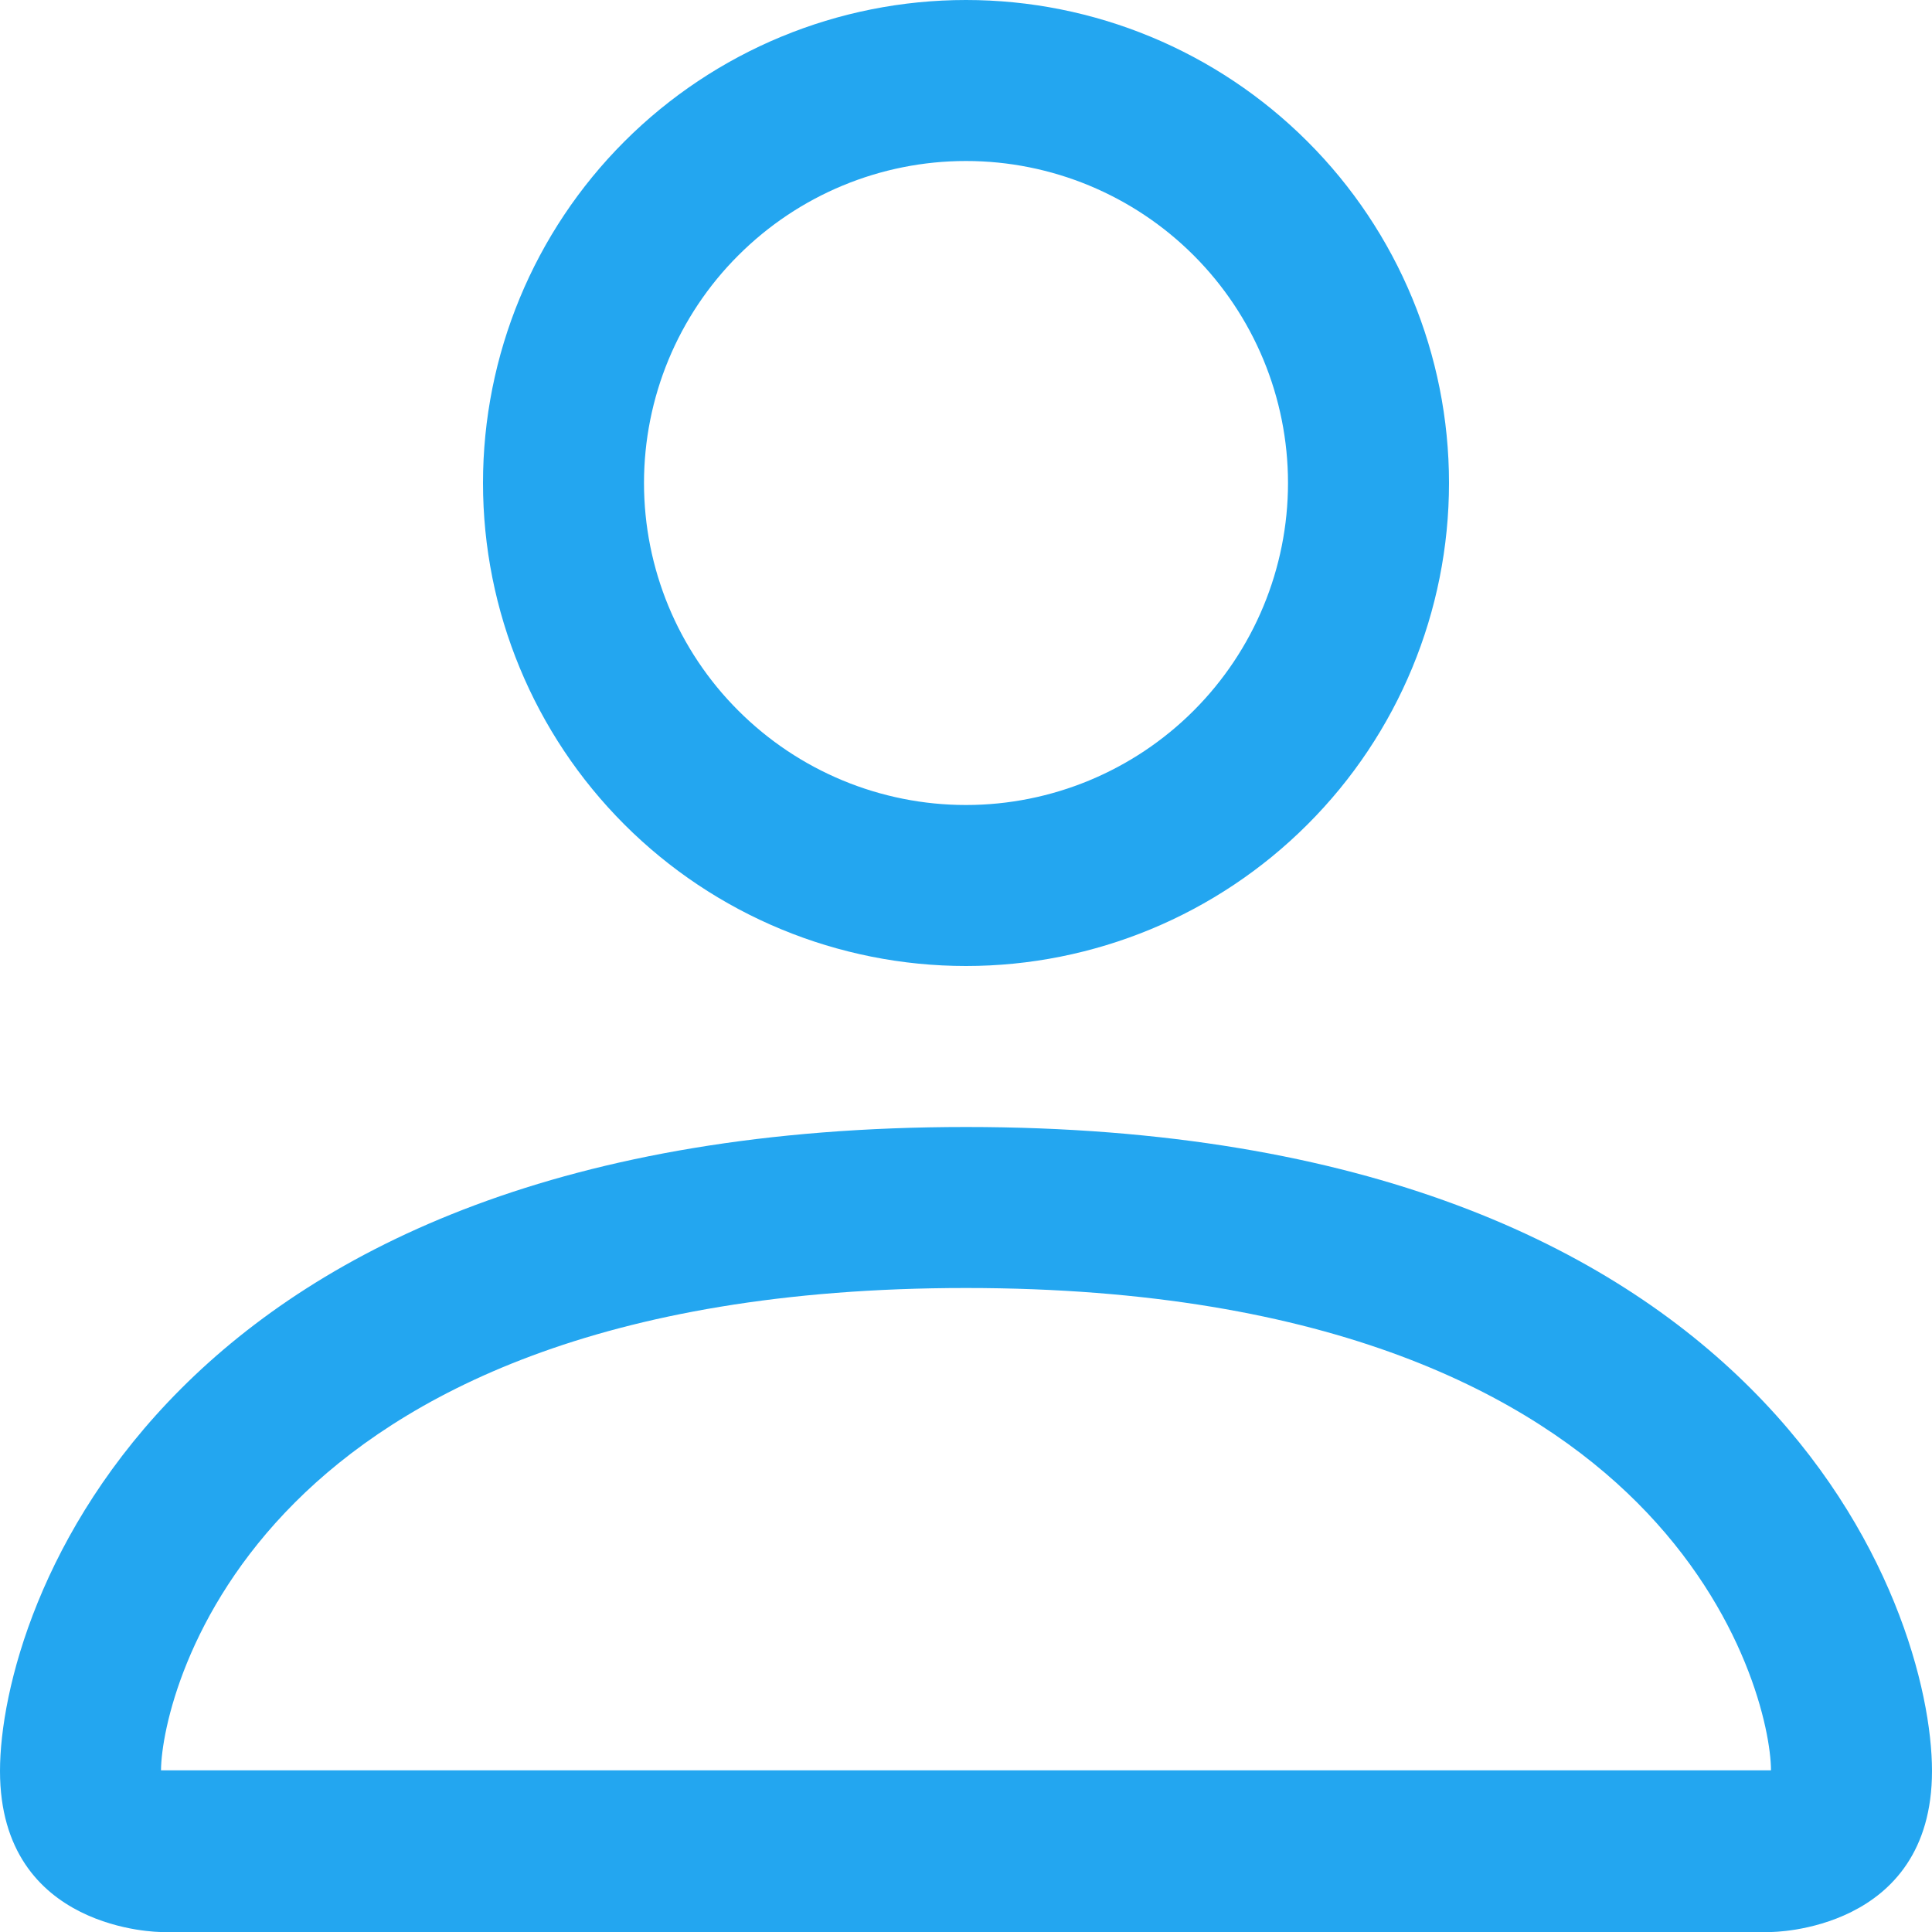 <svg width="12" height="12" viewBox="0 0 12 12" fill="none" xmlns="http://www.w3.org/2000/svg">
<g id="icn settings icn-xs" clip-path="url(#clip0_2984_8444)">
<path id="Vector" d="M6 6C6.795 6 7.558 5.684 8.121 5.121C8.684 4.559 9 3.796 9 3C9 2.204 8.684 1.441 8.121 0.879C7.558 0.316 6.795 0 6 0C5.204 0 4.441 0.316 3.878 0.879C3.316 1.441 3 2.204 3 3C3 3.796 3.316 4.559 3.878 5.121C4.441 5.684 5.204 6 6 6ZM8 3C8 3.53 7.789 4.039 7.414 4.414C7.039 4.789 6.53 5 6 5C5.469 5 4.961 4.789 4.586 4.414C4.21 4.039 4 3.53 4 3C4 2.47 4.21 1.961 4.586 1.586C4.961 1.211 5.469 1 6 1C6.53 1 7.039 1.211 7.414 1.586C7.789 1.961 8 2.47 8 3ZM12 11C12 12 11 12 11 12H1C1 12 -0 12 -0 11C-0 10 1 7 6 7C11 7 12 10 12 11ZM11 10.996C10.999 10.75 10.846 10.01 10.168 9.332C9.516 8.68 8.289 8 6 8C3.71 8 2.484 8.68 1.832 9.332C1.154 10.01 1.002 10.75 1 10.996H11Z" fill="#23A6F0"/>
</g>
<defs>
<clipPath id="clip0_2984_8444">
<rect width="12" height="12" fill="white" transform="translate(-0)"/>
</clipPath>
</defs>
</svg>
